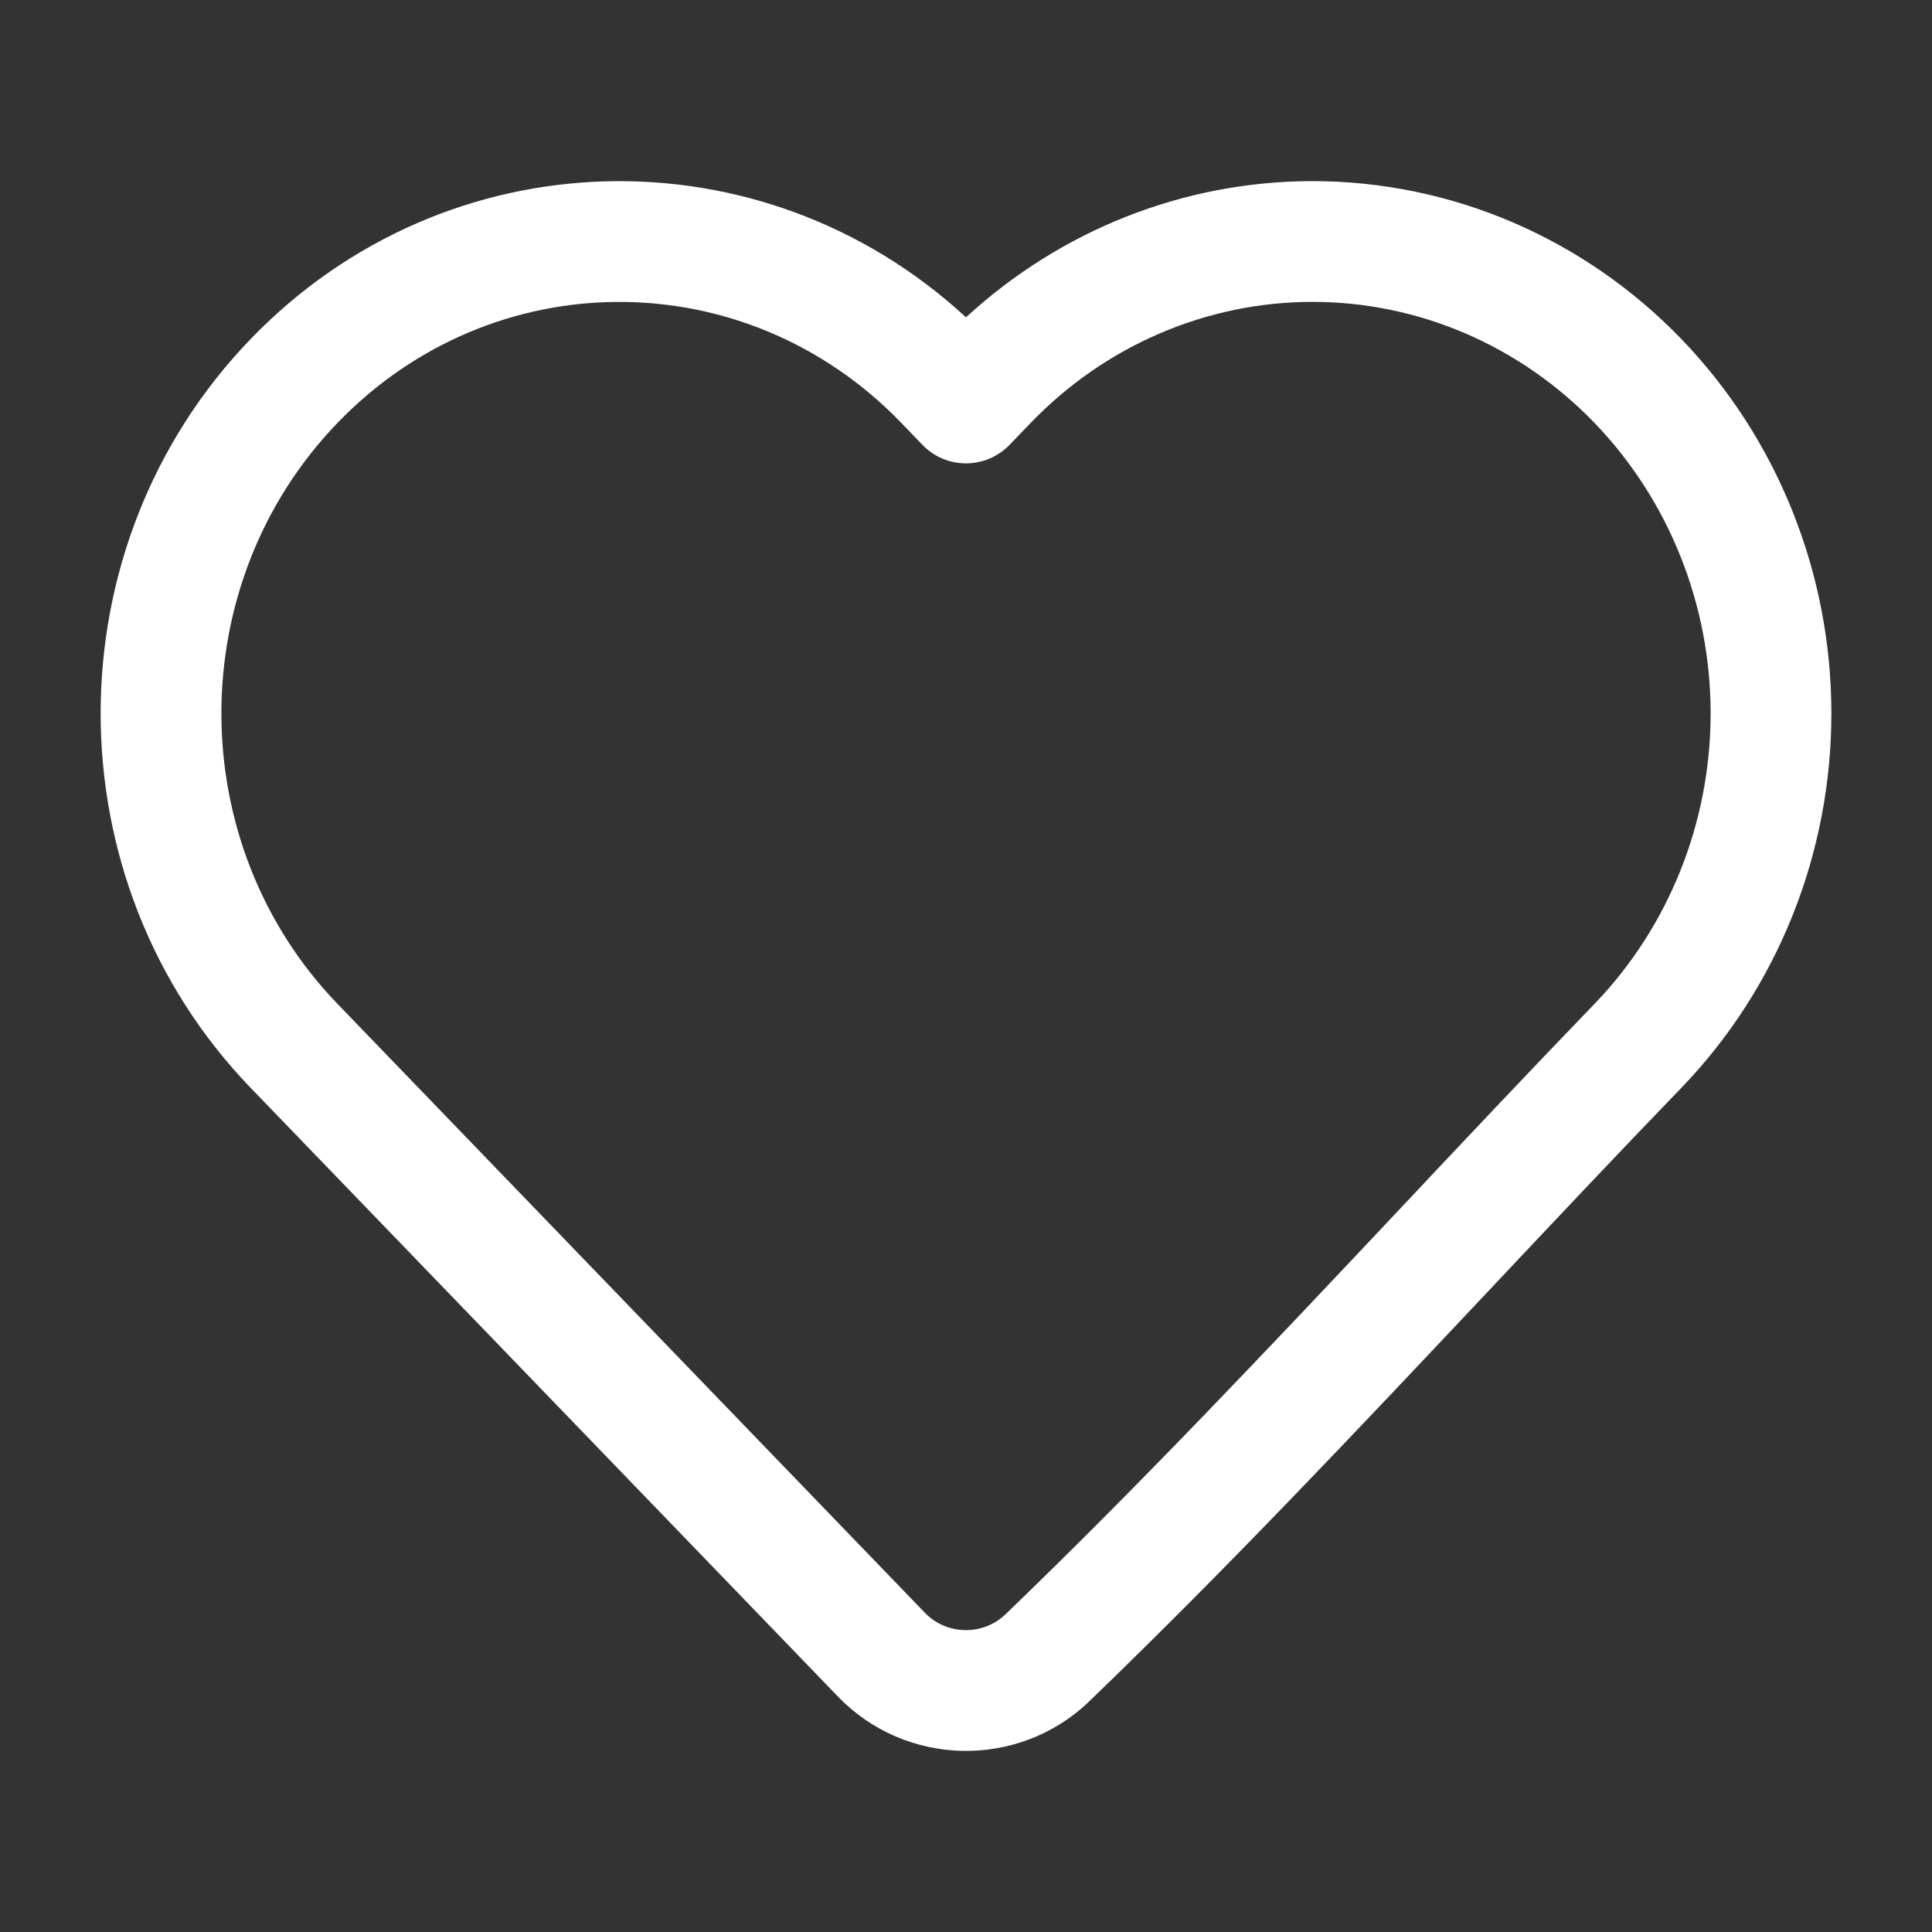 <svg viewBox="0 0 24 24" fill="none" xmlns="http://www.w3.org/2000/svg">
<rect x="0" y="0" width="24" height="24" fill="#333333" stroke="none"/>
<path fill-rule="evenodd" clip-rule="evenodd" d="M16.305 3.75C14.994 3.75 13.733 4.289 12.805 5.252L12.805 5.252L12.54 5.527C12.398 5.674 12.203 5.756 12 5.756C11.796 5.756 11.601 5.674 11.46 5.527L11.195 5.252L11.195 5.252C9.263 3.25 6.125 3.25 4.194 5.252C2.269 7.247 2.269 10.477 4.194 12.472C4.194 12.472 4.194 12.472 4.194 12.472L11.489 20.034C11.757 20.313 12.205 20.323 12.487 20.057C14.166 18.441 15.761 16.747 17.368 15.041C18.173 14.185 18.982 13.326 19.806 12.472L19.806 12.472C20.729 11.515 21.25 10.218 21.25 8.862C21.25 7.507 20.729 6.209 19.806 5.252L19.806 5.252C18.877 4.289 17.617 3.75 16.305 3.75ZM12 3.942C13.176 2.859 14.707 2.25 16.305 2.25C18.031 2.25 19.679 2.96 20.886 4.211C22.083 5.452 22.75 7.125 22.75 8.862C22.75 10.6 22.083 12.273 20.886 13.514C20.089 14.339 19.294 15.184 18.494 16.033C16.871 17.756 15.23 19.499 13.525 21.14L13.522 21.144L13.522 21.144C12.643 21.978 11.251 21.948 10.409 21.075L10.949 20.555L10.409 21.075L3.114 13.514L3.114 13.514C0.629 10.937 0.629 6.787 3.114 4.211L3.654 4.732L3.114 4.211C5.546 1.69 9.462 1.6 12 3.942Z" fill="white"/>
</svg>
